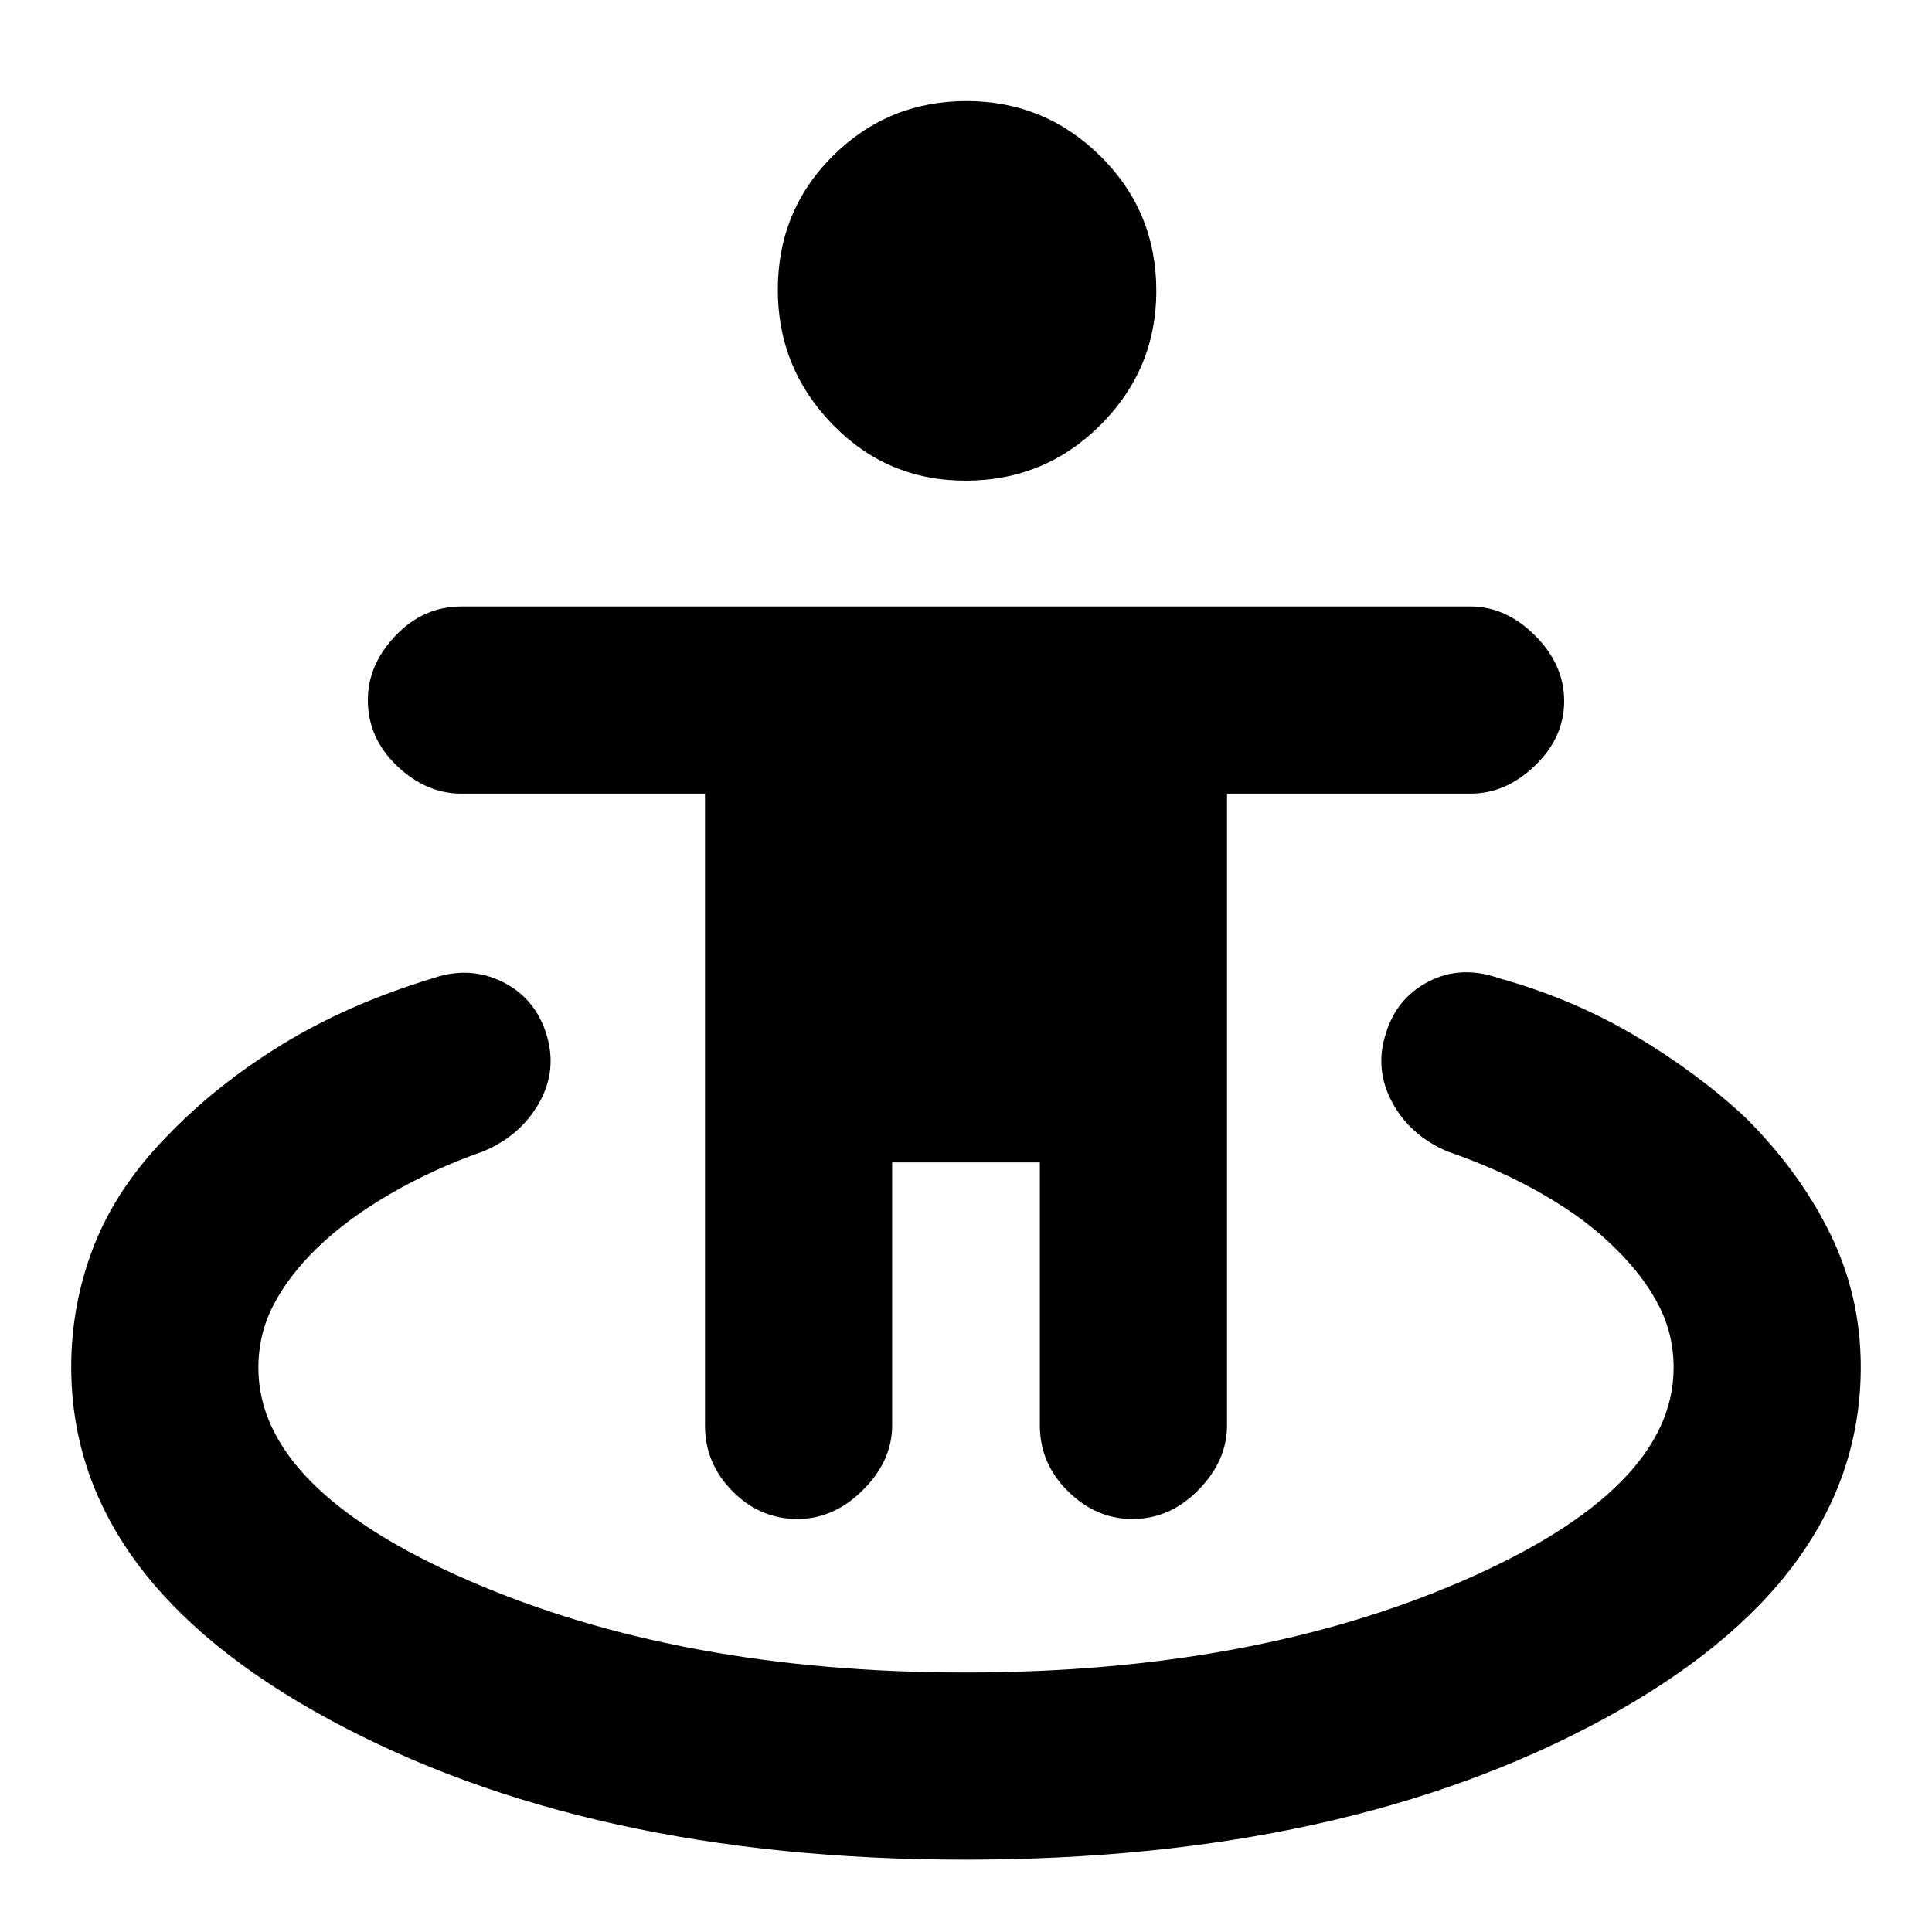 <svg xmlns="http://www.w3.org/2000/svg" height="20" viewBox="0 -960 960 960" width="20"><path d="M479.435-35.955q-187.162 0-315.604-69.522-128.44-69.522-128.44-175.325 0-31.039 11.151-59.803 11.152-28.765 35.957-54.33 24.434-25.63 57.423-45.913 32.989-20.282 75.228-33.087 18.088-6.195 34.327 1.718 16.239 7.913 21.935 25.837 5.696 18.054-3.5 34.359-9.196 16.305-27.783 24.131-25.282 8.869-46.728 21.424-21.445 12.554-35.988 26.728-13.978 13.673-21.5 28.13-7.522 14.456-7.522 31.26 0 60.344 104.87 105.868 104.869 45.523 246.174 45.523 142.435 0 247.304-45.523 104.87-45.524 104.87-105.868 0-16.804-7.522-31.26-7.522-14.457-21.5-28.13-14.043-14.174-35.738-26.696-21.696-12.521-47.543-21.391-18.588-7.891-27.501-24.378-8.913-16.486-3.217-34.145 5.287-17.676 21.311-25.947 16.023-8.27 34.951-1.64 36.673 10.239 67.543 28.555 30.869 18.315 54.804 40.576 27.174 27.065 42.293 58.006 15.12 30.94 15.12 65.971 0 105.828-128.441 175.35-128.442 69.522-316.734 69.522Zm-83.131-169.263q-18.652 0-32.326-13.806-13.674-13.807-13.674-32.694V-565.65H229.305q-17.61 0-32.067-13.807-14.456-13.807-14.456-32.694 0-17.587 13.806-32.044 13.807-14.457 32.694-14.457h501.436q17.587 0 32.044 14.457 14.456 14.457 14.456 32.544 0 18.087-14.456 32.044-14.457 13.957-32.067 13.957H609.696v313.932q0 17.587-14.174 32.044-14.174 14.456-32.826 14.456-18.087 0-32.044-13.806-13.957-13.807-13.957-32.694v-130.695h-73.39v130.695q0 17.587-14.457 32.044-14.457 14.456-32.544 14.456Zm83.448-515.934q-38.904 0-66.079-27.954-27.174-27.955-27.174-66.86 0-39.469 27.422-66.643 27.422-27.175 66.327-27.175 38.904 0 66.611 27.422t27.707 66.892q0 38.905-27.705 66.611-27.704 27.707-67.109 27.707Z"/></svg>